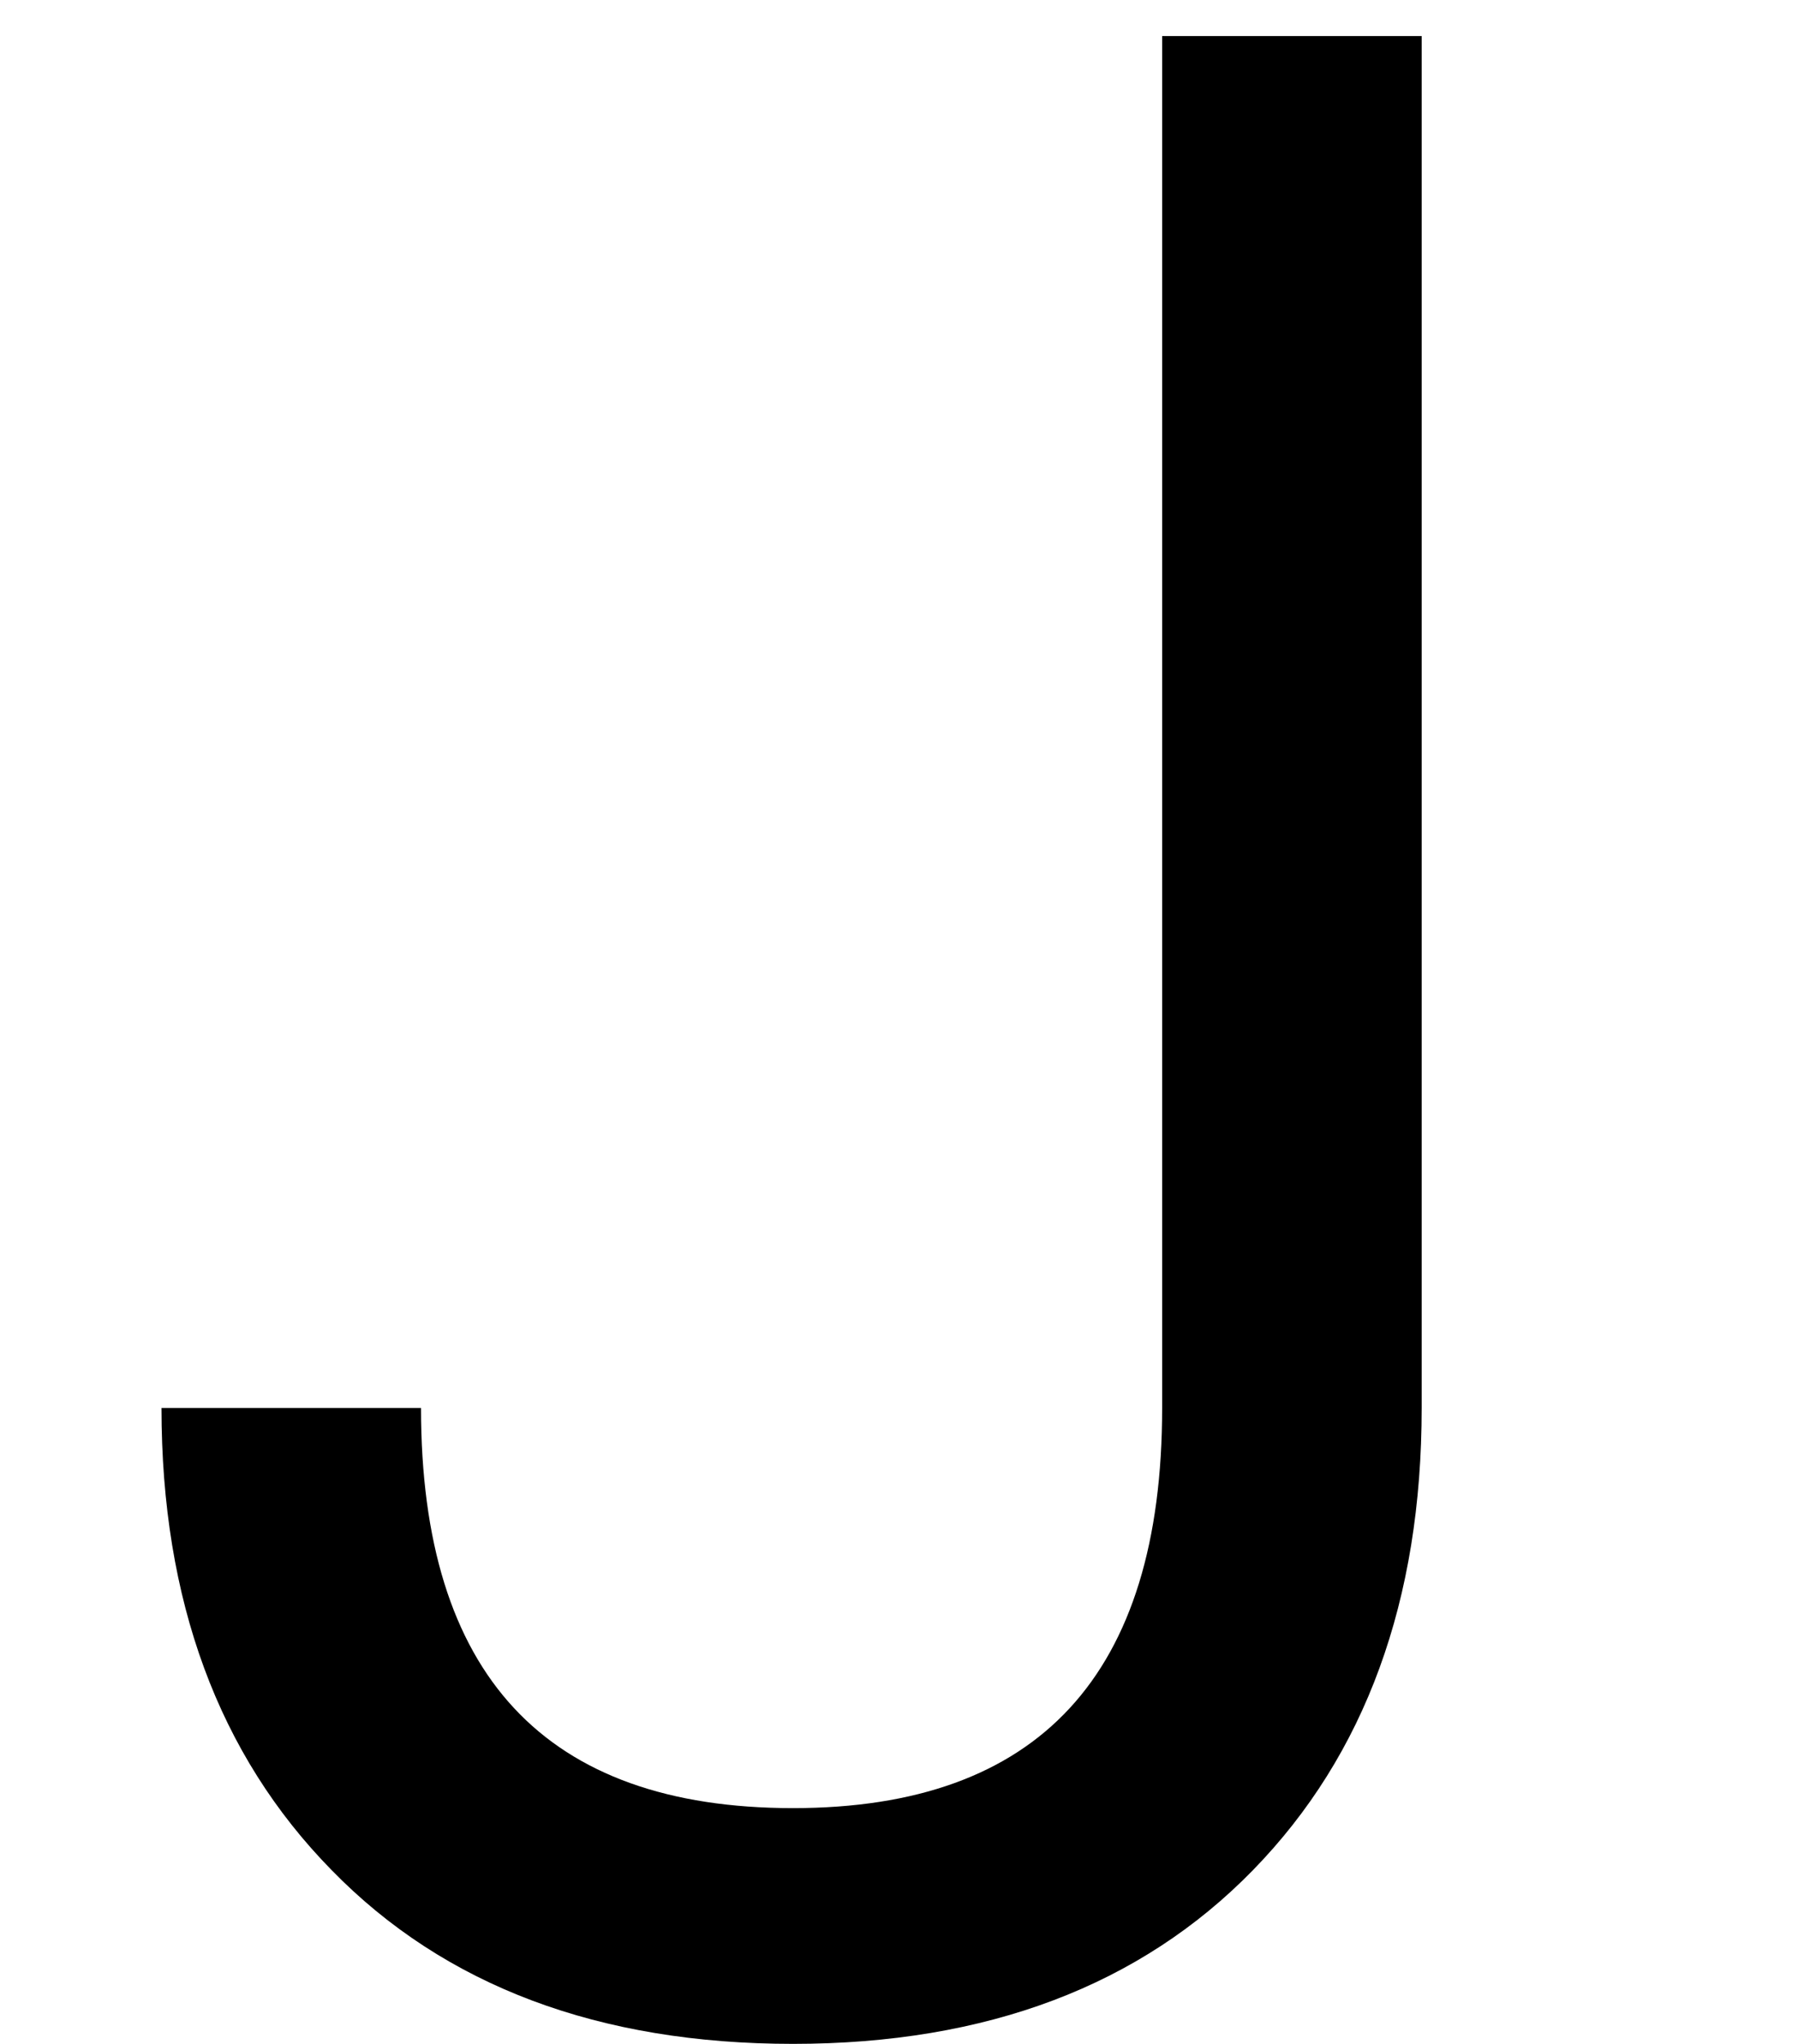 <?xml version="1.0" encoding="utf-8"?>
<!-- Generator: Adobe Illustrator 21.0.0, SVG Export Plug-In . SVG Version: 6.00 Build 0)  -->
<svg version="1.0" id="Ebene_3" xmlns="http://www.w3.org/2000/svg" xmlns:xlink="http://www.w3.org/1999/xlink" x="0px" y="0px"
	 viewBox="0 0 249.4 283.5" style="enable-background:new 0 0 249.4 283.5;" xml:space="preserve">
<g>
	<path d="M58.4,195.3c0,37,17.2,55.5,51.6,55.5c34.1,0,51.2-18.5,51.2-55.5V5h36v190.3c0,26.7-7.8,48.1-23.4,64.1
		c-15.6,16-36.9,24.1-63.8,24.1c-26.9,0-48.3-8-64-24.1c-15.7-16-23.6-37.4-23.6-64.1H58.4z"/>
</g>
</svg>
